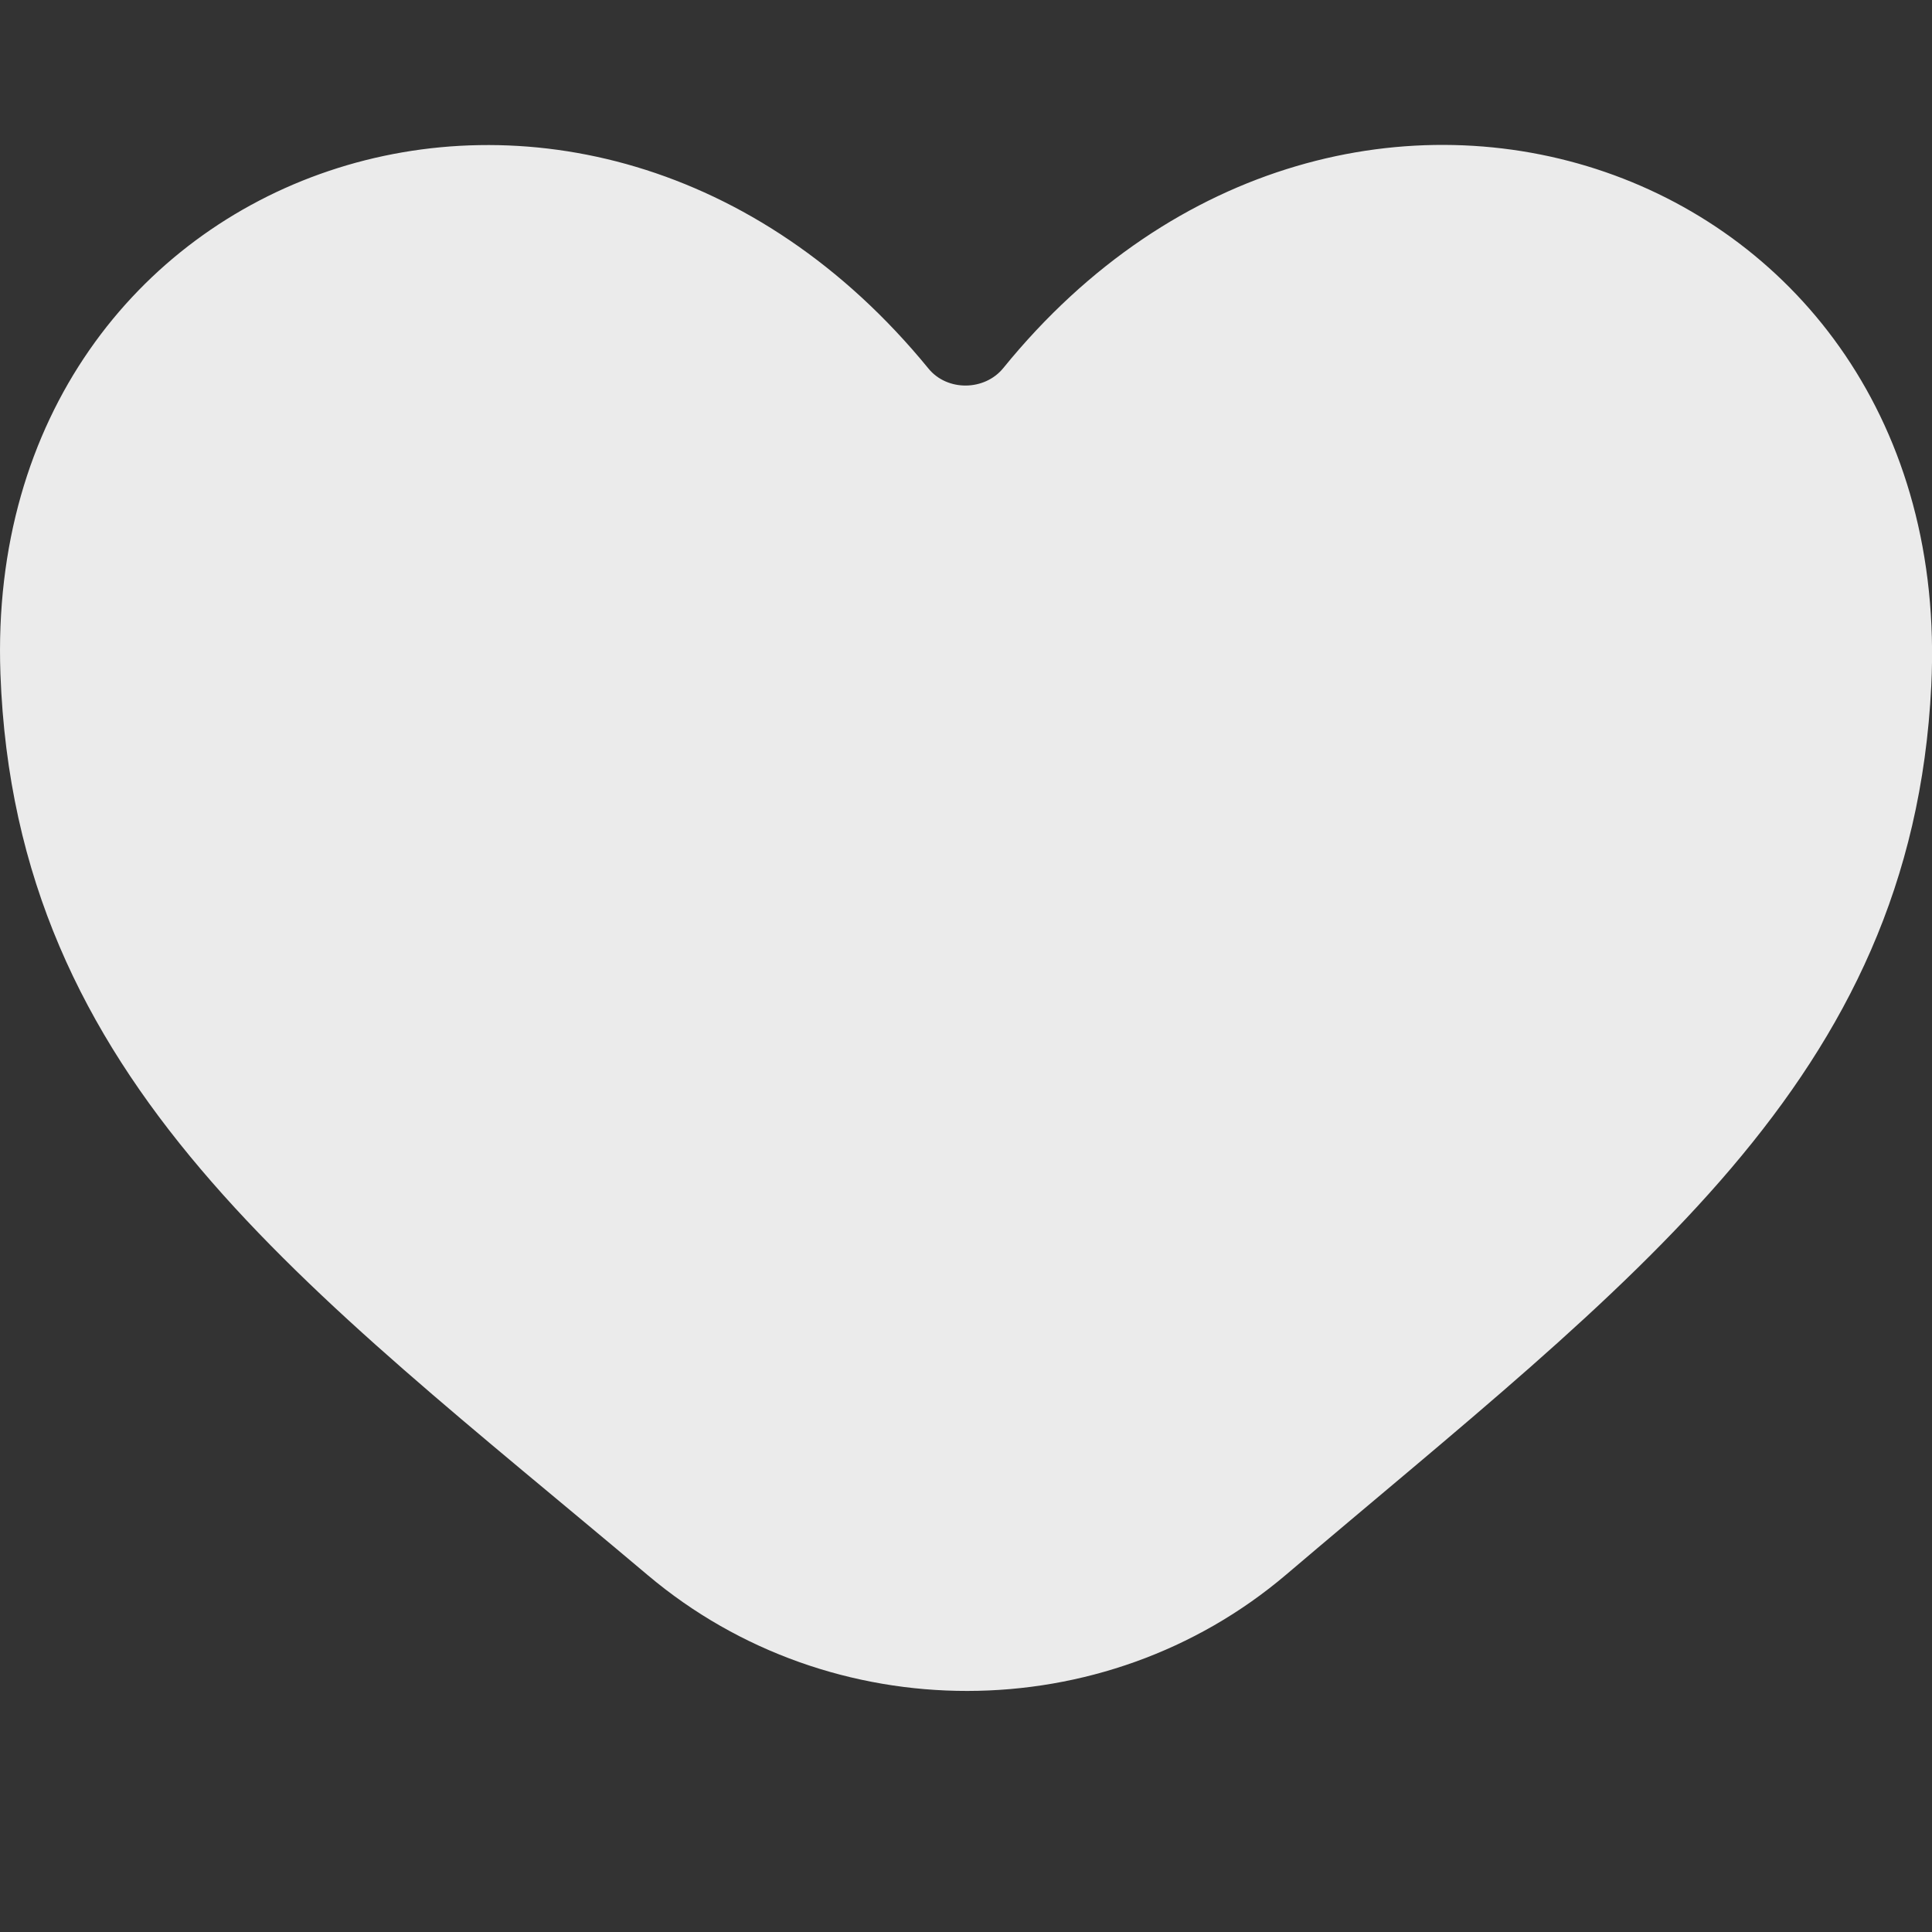 <!-- Generated by IcoMoon.io -->
<svg version="1.1" xmlns="http://www.w3.org/2000/svg" width="32" height="32" viewBox="0 0 32 32">
<rect x="0" y="0" width="32" height="32" fill="#333333" stroke="none"/>
<title>as-love-1</title>
<path fill="#ebebeb" d="M31.988 11.36c-0.323 6.55-4.949 9.842-10.682 14.718-3.021 2.57-7.542 2.57-10.574 0.014-5.694-4.8-10.48-8.157-10.725-14.934-0.307-8.517 9.691-12.003 15.371-5.054 0.31 0.381 0.931 0.373 1.24-0.008 5.661-6.973 15.8-3.44 15.37 5.264z"></path>
</svg>

